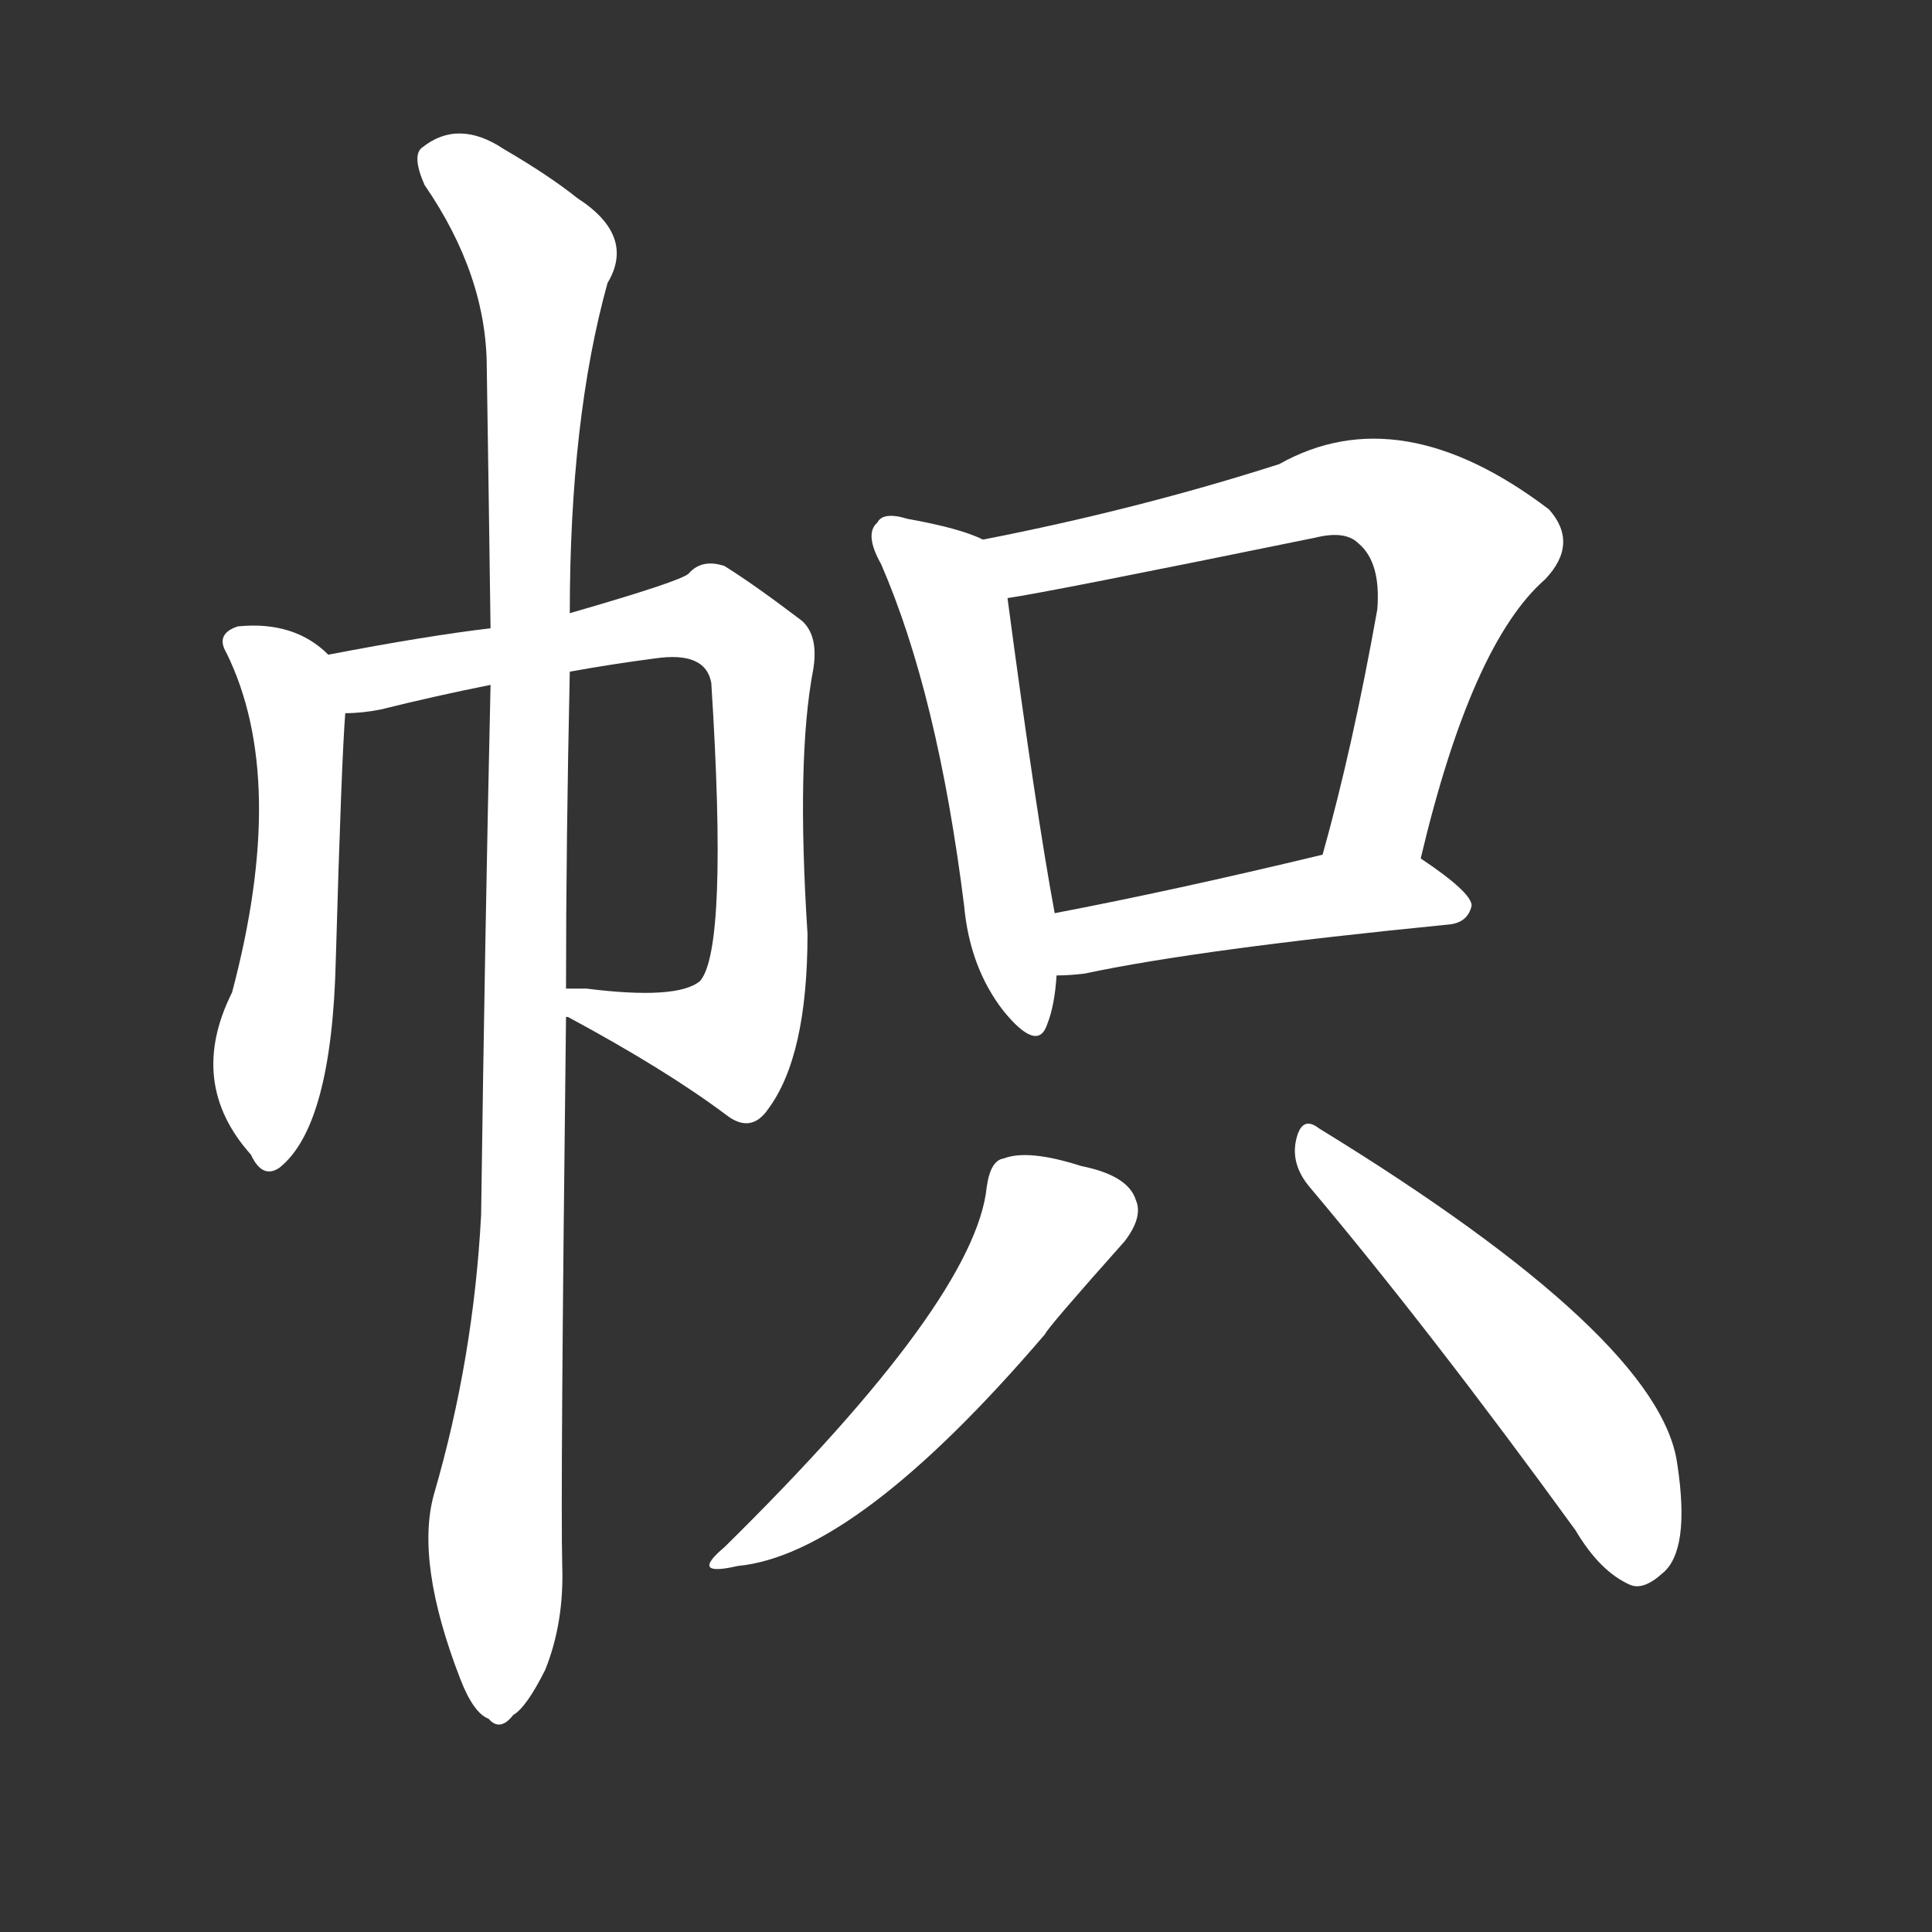 <svg version="1.1" viewBox="0 0 1024 1024" xmlns="http://www.w3.org/2000/svg">
  <rect x="0" y="0" width="1024" height="1024" fill="#333333" stroke="none"/>
  <g transform="scale(1, -1) translate(0, -900)">
    <style type="text/css">
        .stroke1 {fill: #FFFFFF;}
        .stroke2 {fill: #FFFFFF;}
        .stroke3 {fill: #FFFFFF;}
        .stroke4 {fill: #FFFFFF;}
        .stroke5 {fill: #FFFFFF;}
        .stroke6 {fill: #FFFFFF;}
        .stroke7 {fill: #FFFFFF;}
        .stroke8 {fill: #FFFFFF;}
        .stroke9 {fill: #FFFFFF;}
        .stroke10 {fill: #FFFFFF;}
        .stroke11 {fill: #FFFFFF;}
        .stroke12 {fill: #FFFFFF;}
        .stroke13 {fill: #FFFFFF;}
        .stroke14 {fill: #FFFFFF;}
        .stroke15 {fill: #FFFFFF;}
        .stroke16 {fill: #FFFFFF;}
        .stroke17 {fill: #FFFFFF;}
        .stroke18 {fill: #FFFFFF;}
        .stroke19 {fill: #FFFFFF;}
        .stroke20 {fill: #FFFFFF;}
        text {
            font-family: Helvetica;
            font-size: 50px;
            fill: #FFFFFF;}
            paint-order: stroke;
            stroke: #000000;
            stroke-width: 4px;
            stroke-linecap: butt;
            stroke-linejoin: miter;
            font-weight: 800;
        }
    </style>

    <path d="M 174 553 Q 156 571 126 568 Q 114 564 120 554 Q 153 487 123 374 Q 99 326 133 288 Q 139 275 148 281 Q 176 303 178 392 Q 181 497 183 522 C 184 544 184 544 174 553 Z" class="stroke1"/>
    <path d="M 300 361 L 301 361 Q 353 333 385 309 Q 398 299 407 312 Q 428 340 428 405 Q 422 498 431 545 Q 434 563 425 571 Q 400 590 384 600 Q 372 604 365 596 Q 361 592 302 575 L 260 567 Q 226 563 174 553 C 145 547 153 519 183 522 Q 192 522 202 524 Q 230 531 260 537 L 302 544 Q 324 548 347 551 Q 374 555 377 538 Q 386 397 371 380 Q 359 370 311 376 Q 304 376 300 376 C 270 377 273 375 300 361 Z" class="stroke2"/>
    <path d="M 230 108 Q 220 72 244 10 Q 251 -8 259 -11 Q 265 -18 272 -9 Q 279 -5 289 15 Q 299 40 298 70 Q 297 107 300 361 L 300 376 Q 300 452 302 544 L 302 575 Q 302 678 322 750 Q 337 775 306 795 Q 291 807 267 821 Q 243 837 224 822 Q 218 818 225 802 Q 258 754 258 705 Q 259 641 260 567 L 260 537 Q 257 404 255 256 Q 251 180 230 108 Z" class="stroke3"/>
    <path d="M 521 614 Q 509 620 481 625 Q 468 629 465 623 Q 458 617 467 601 Q 497 532 511 420 Q 514 387 532 364 Q 550 342 555 357 Q 559 367 560 383 L 559 416 Q 549 470 534 583 C 530 610 530 610 521 614 Z" class="stroke4"/>
    <path d="M 753 445 Q 780 559 819 593 Q 837 612 821 630 Q 742 690 678 654 Q 603 630 521 614 C 492 608 504 578 534 583 Q 555 586 697 615 Q 713 619 720 612 Q 732 602 730 577 Q 717 504 701 447 C 693 418 746 416 753 445 Z" class="stroke5"/>
    <path d="M 560 383 Q 567 383 575 384 Q 636 397 768 410 Q 778 411 780 420 Q 780 427 753 445 C 737 456 730 454 701 447 Q 622 428 559 416 C 530 410 530 382 560 383 Z" class="stroke6"/>
    <path d="M 523 271 Q 517 211 384 80 Q 365 64 391 70 Q 454 76 554 193 Q 555 196 596 242 Q 606 255 602 264 Q 598 277 573 282 Q 545 291 532 286 Q 525 285 523 271 Z" class="stroke7"/>
    <path d="M 694 271 Q 758 195 835 89 Q 848 67 864 60 Q 871 57 881 66 Q 896 78 889 124 Q 880 191 699 302 Q 690 309 687 296 Q 684 283 694 271 Z" class="stroke8"/>
</g></svg>
